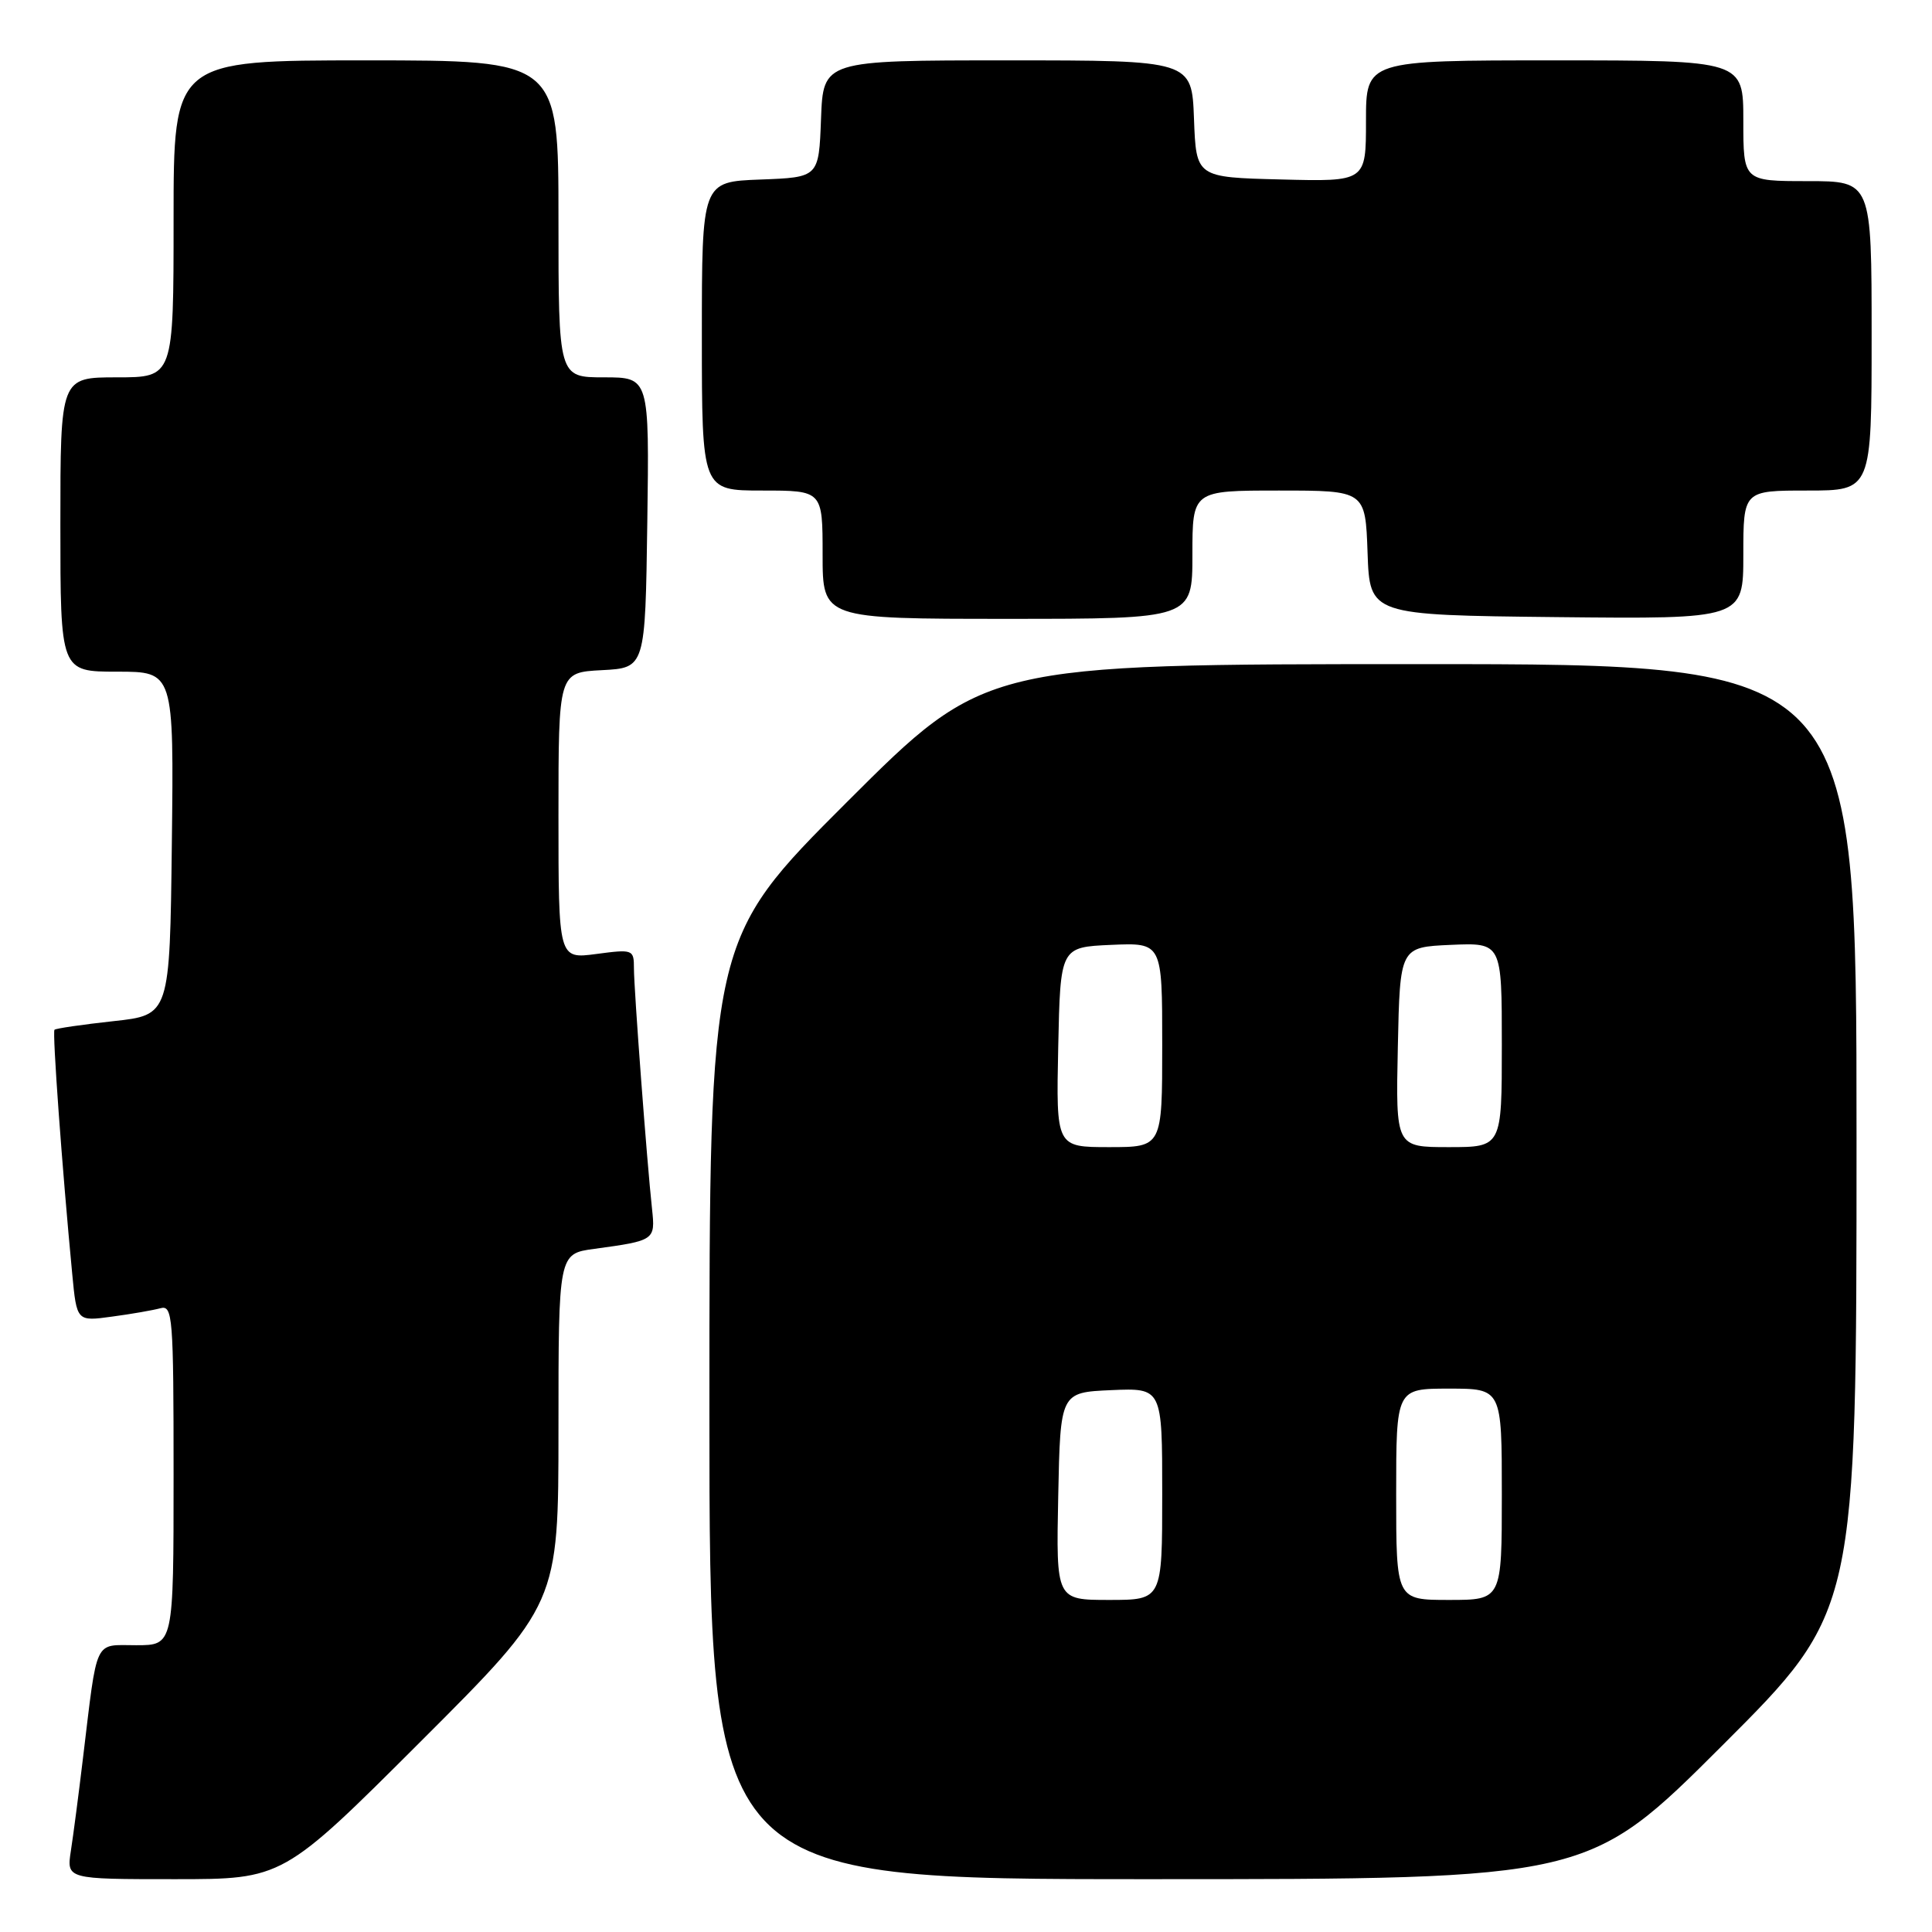 <?xml version="1.0" encoding="UTF-8" standalone="no"?>
<!DOCTYPE svg PUBLIC "-//W3C//DTD SVG 1.1//EN" "http://www.w3.org/Graphics/SVG/1.1/DTD/svg11.dtd" >
<svg xmlns="http://www.w3.org/2000/svg" xmlns:xlink="http://www.w3.org/1999/xlink" version="1.1" viewBox="0 0 256 256">
 <g >
 <path fill="currentColor"
d=" M 55.74 230.76 C 74.00 212.52 74.00 212.52 74.00 189.32 C 74.00 166.12 74.00 166.12 78.75 165.48 C 86.77 164.39 86.84 164.33 86.40 160.21 C 85.72 153.97 84.00 131.05 84.00 128.32 C 84.00 125.81 83.88 125.76 79.00 126.41 C 74.00 127.07 74.00 127.07 74.00 108.08 C 74.00 89.10 74.00 89.10 79.75 88.80 C 85.50 88.50 85.50 88.50 85.77 69.25 C 86.04 50.00 86.04 50.00 80.02 50.00 C 74.00 50.00 74.00 50.00 74.00 29.00 C 74.00 8.00 74.00 8.00 48.50 8.00 C 23.00 8.00 23.00 8.00 23.00 29.00 C 23.00 50.00 23.00 50.00 15.50 50.00 C 8.00 50.00 8.00 50.00 8.00 69.50 C 8.00 89.00 8.00 89.00 15.52 89.00 C 23.04 89.00 23.04 89.00 22.77 111.75 C 22.50 134.50 22.50 134.50 15.02 135.31 C 10.90 135.76 7.40 136.27 7.22 136.45 C 6.92 136.74 8.22 154.67 9.57 168.80 C 10.17 175.10 10.17 175.10 14.83 174.46 C 17.40 174.12 20.29 173.61 21.25 173.35 C 22.88 172.90 23.00 174.42 23.00 195.43 C 23.00 218.00 23.00 218.00 18.05 218.00 C 12.39 218.00 12.95 216.81 10.99 233.00 C 10.43 237.68 9.71 243.19 9.39 245.25 C 8.82 249.00 8.82 249.00 23.15 249.00 C 37.48 249.00 37.48 249.00 55.74 230.76 Z  M 228.24 231.26 C 246.00 213.52 246.00 213.52 246.00 150.76 C 246.00 88.00 246.00 88.00 188.26 88.00 C 130.52 88.00 130.52 88.00 112.26 106.24 C 94.00 124.48 94.00 124.48 94.00 186.74 C 94.00 249.00 94.00 249.00 152.24 249.00 C 210.48 249.00 210.48 249.00 228.24 231.26 Z  M 158.00 73.50 C 158.00 65.00 158.00 65.00 169.46 65.00 C 180.92 65.00 180.92 65.00 181.21 73.25 C 181.50 81.50 181.50 81.50 206.25 81.77 C 231.00 82.03 231.00 82.03 231.00 73.52 C 231.00 65.00 231.00 65.00 239.50 65.00 C 248.00 65.00 248.00 65.00 248.00 44.50 C 248.00 24.00 248.00 24.00 239.50 24.00 C 231.00 24.00 231.00 24.00 231.00 16.00 C 231.00 8.00 231.00 8.00 206.00 8.00 C 181.00 8.00 181.00 8.00 181.00 16.03 C 181.00 24.07 181.00 24.07 169.75 23.78 C 158.50 23.50 158.50 23.50 158.21 15.75 C 157.92 8.00 157.92 8.00 133.50 8.00 C 109.08 8.00 109.08 8.00 108.79 15.75 C 108.50 23.50 108.50 23.50 100.75 23.79 C 93.00 24.08 93.00 24.08 93.00 44.54 C 93.00 65.00 93.00 65.00 101.00 65.00 C 109.00 65.00 109.00 65.00 109.00 73.50 C 109.00 82.00 109.00 82.00 133.50 82.00 C 158.00 82.00 158.00 82.00 158.00 73.50 Z  M 140.22 198.25 C 140.50 184.50 140.50 184.50 147.25 184.20 C 154.00 183.91 154.00 183.91 154.00 197.95 C 154.00 212.00 154.00 212.00 146.97 212.00 C 139.94 212.00 139.94 212.00 140.22 198.25 Z  M 185.00 198.00 C 185.00 184.00 185.00 184.00 192.00 184.00 C 199.00 184.00 199.00 184.00 199.00 198.00 C 199.00 212.00 199.00 212.00 192.00 212.00 C 185.00 212.00 185.00 212.00 185.00 198.00 Z  M 140.22 138.75 C 140.50 125.50 140.50 125.50 147.25 125.20 C 154.00 124.91 154.00 124.91 154.00 138.45 C 154.00 152.00 154.00 152.00 146.97 152.00 C 139.94 152.00 139.94 152.00 140.22 138.75 Z  M 185.22 138.75 C 185.50 125.50 185.50 125.50 192.25 125.20 C 199.00 124.91 199.00 124.91 199.00 138.45 C 199.00 152.00 199.00 152.00 191.97 152.00 C 184.94 152.00 184.94 152.00 185.22 138.75 Z "/>
</g>
</svg>